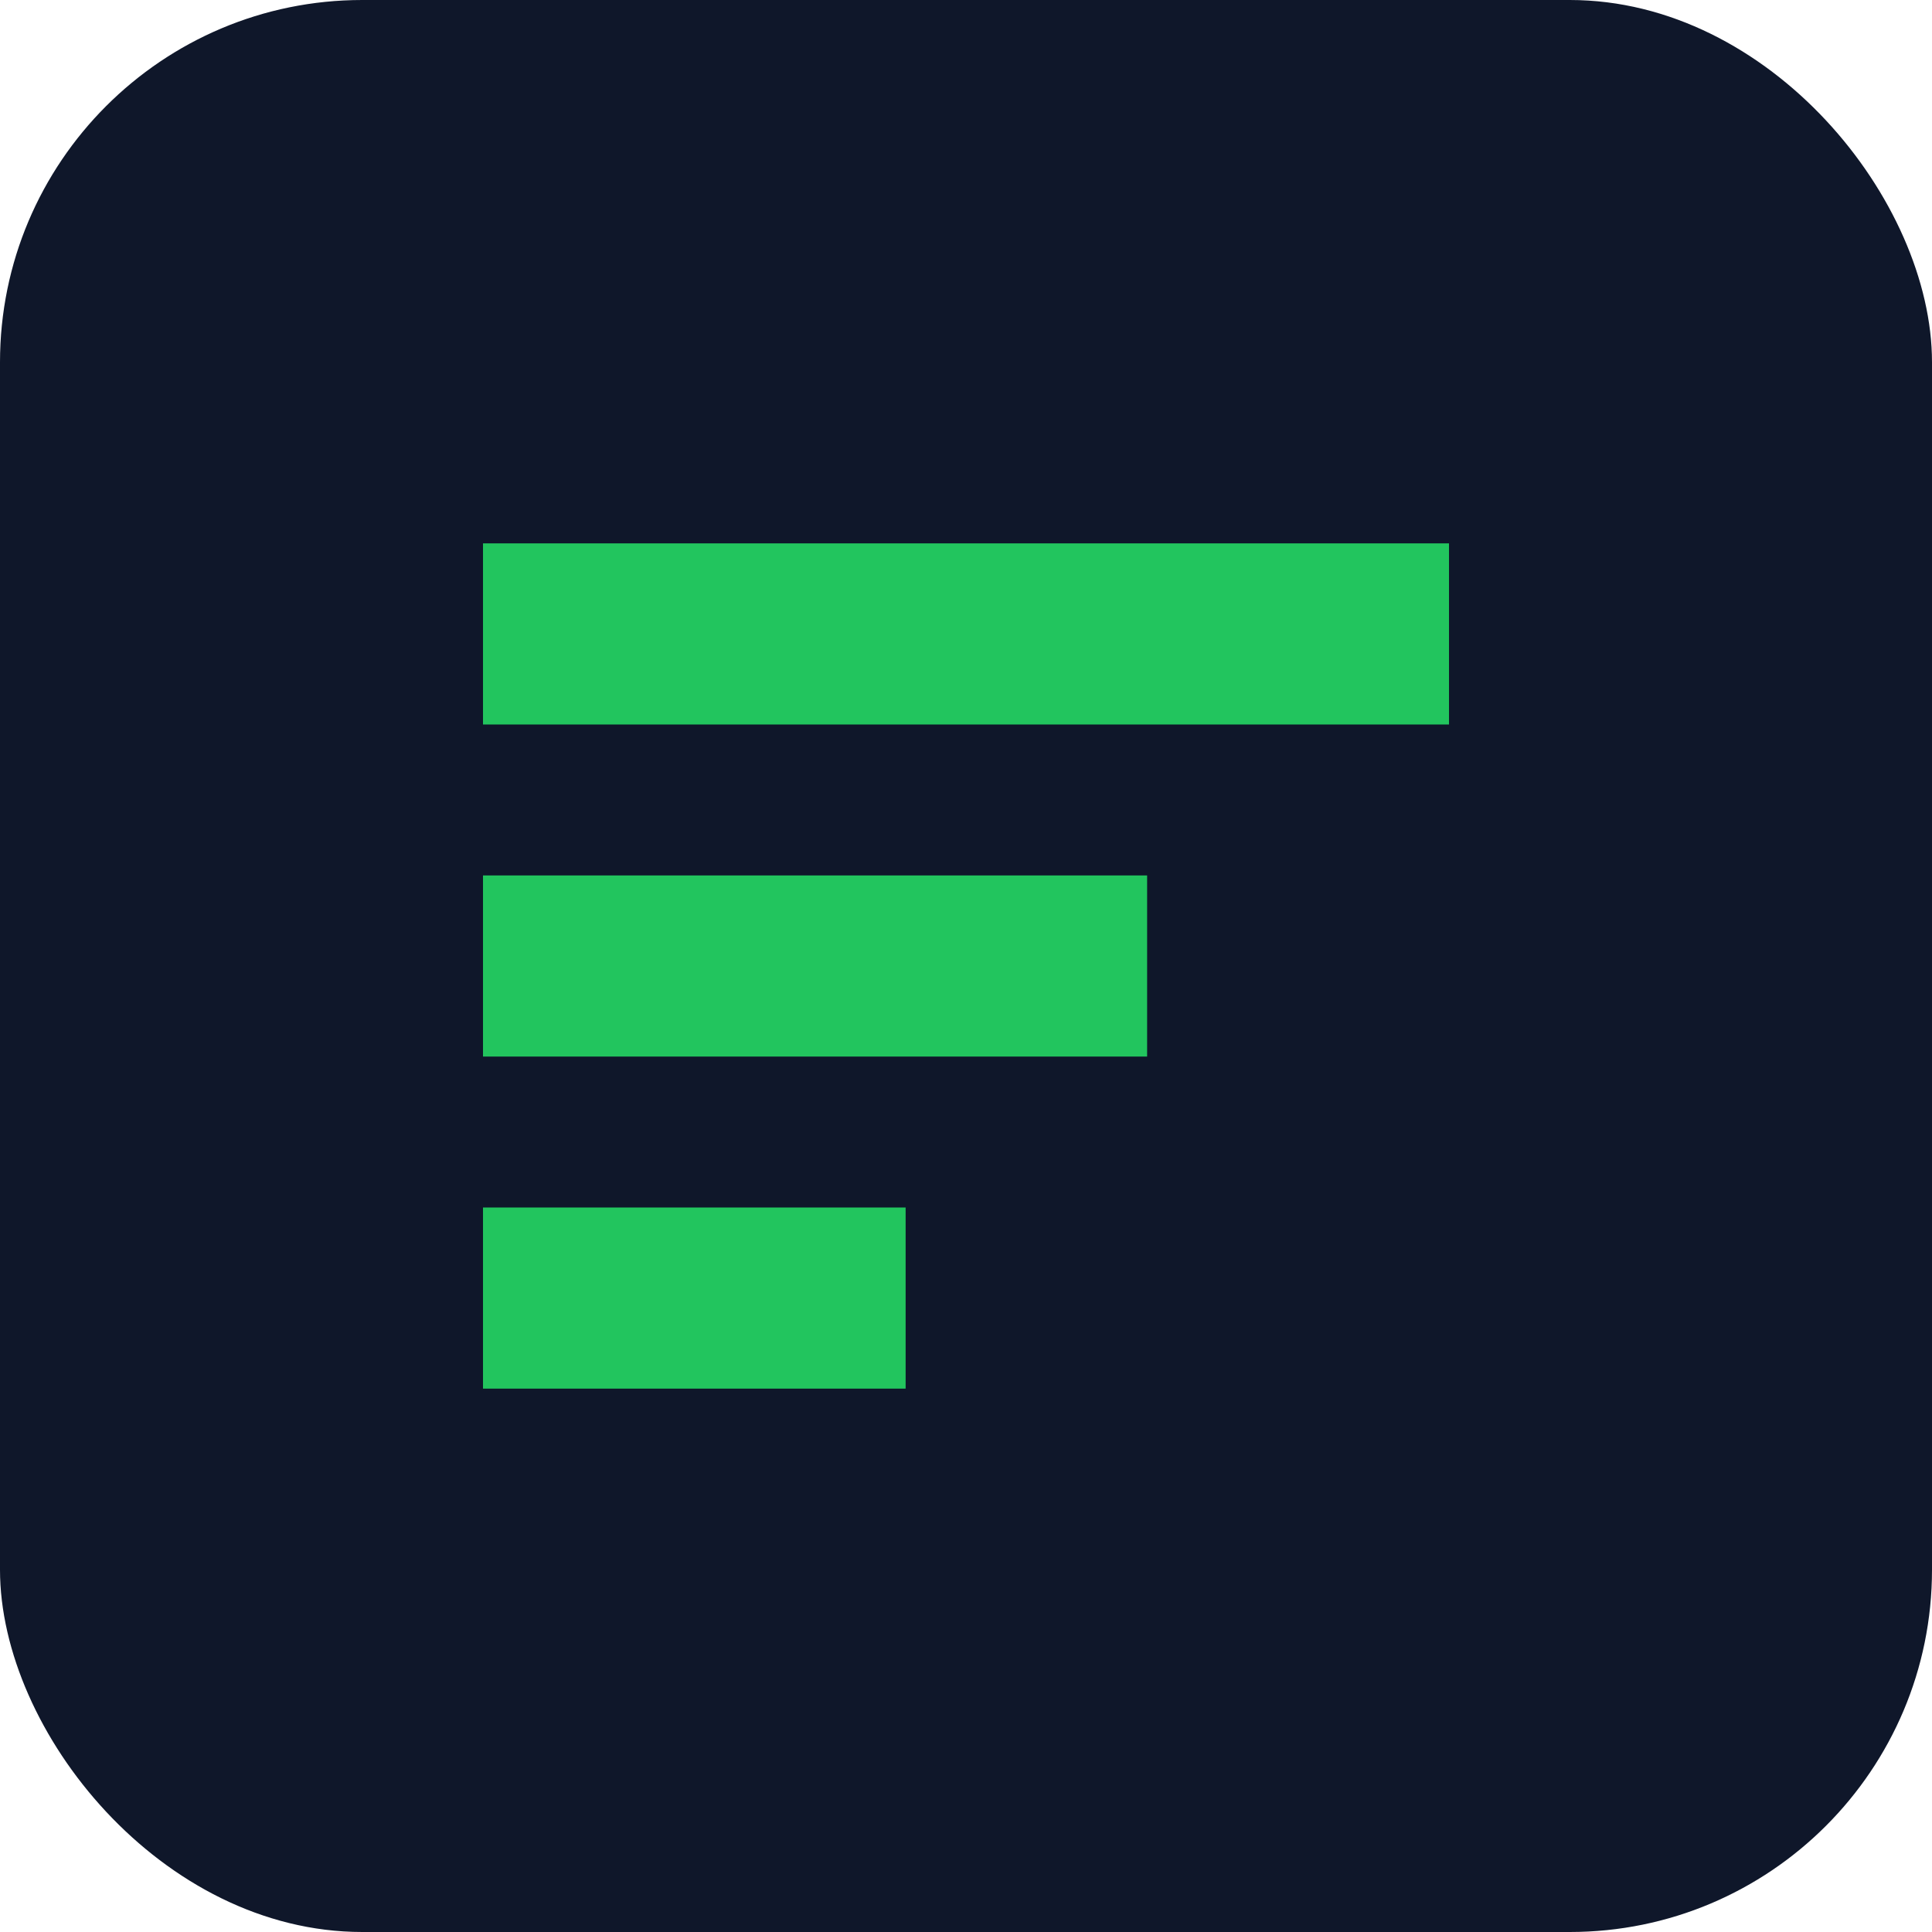 <svg xmlns="http://www.w3.org/2000/svg" width="128" height="128"><rect width="100%" height="100%" rx="24" fill="#0f172a"/><path d="M32 36h64v12H32zM32 58h44v12H32zM32 80h28v12H32z" fill="#22c55e"/></svg>

